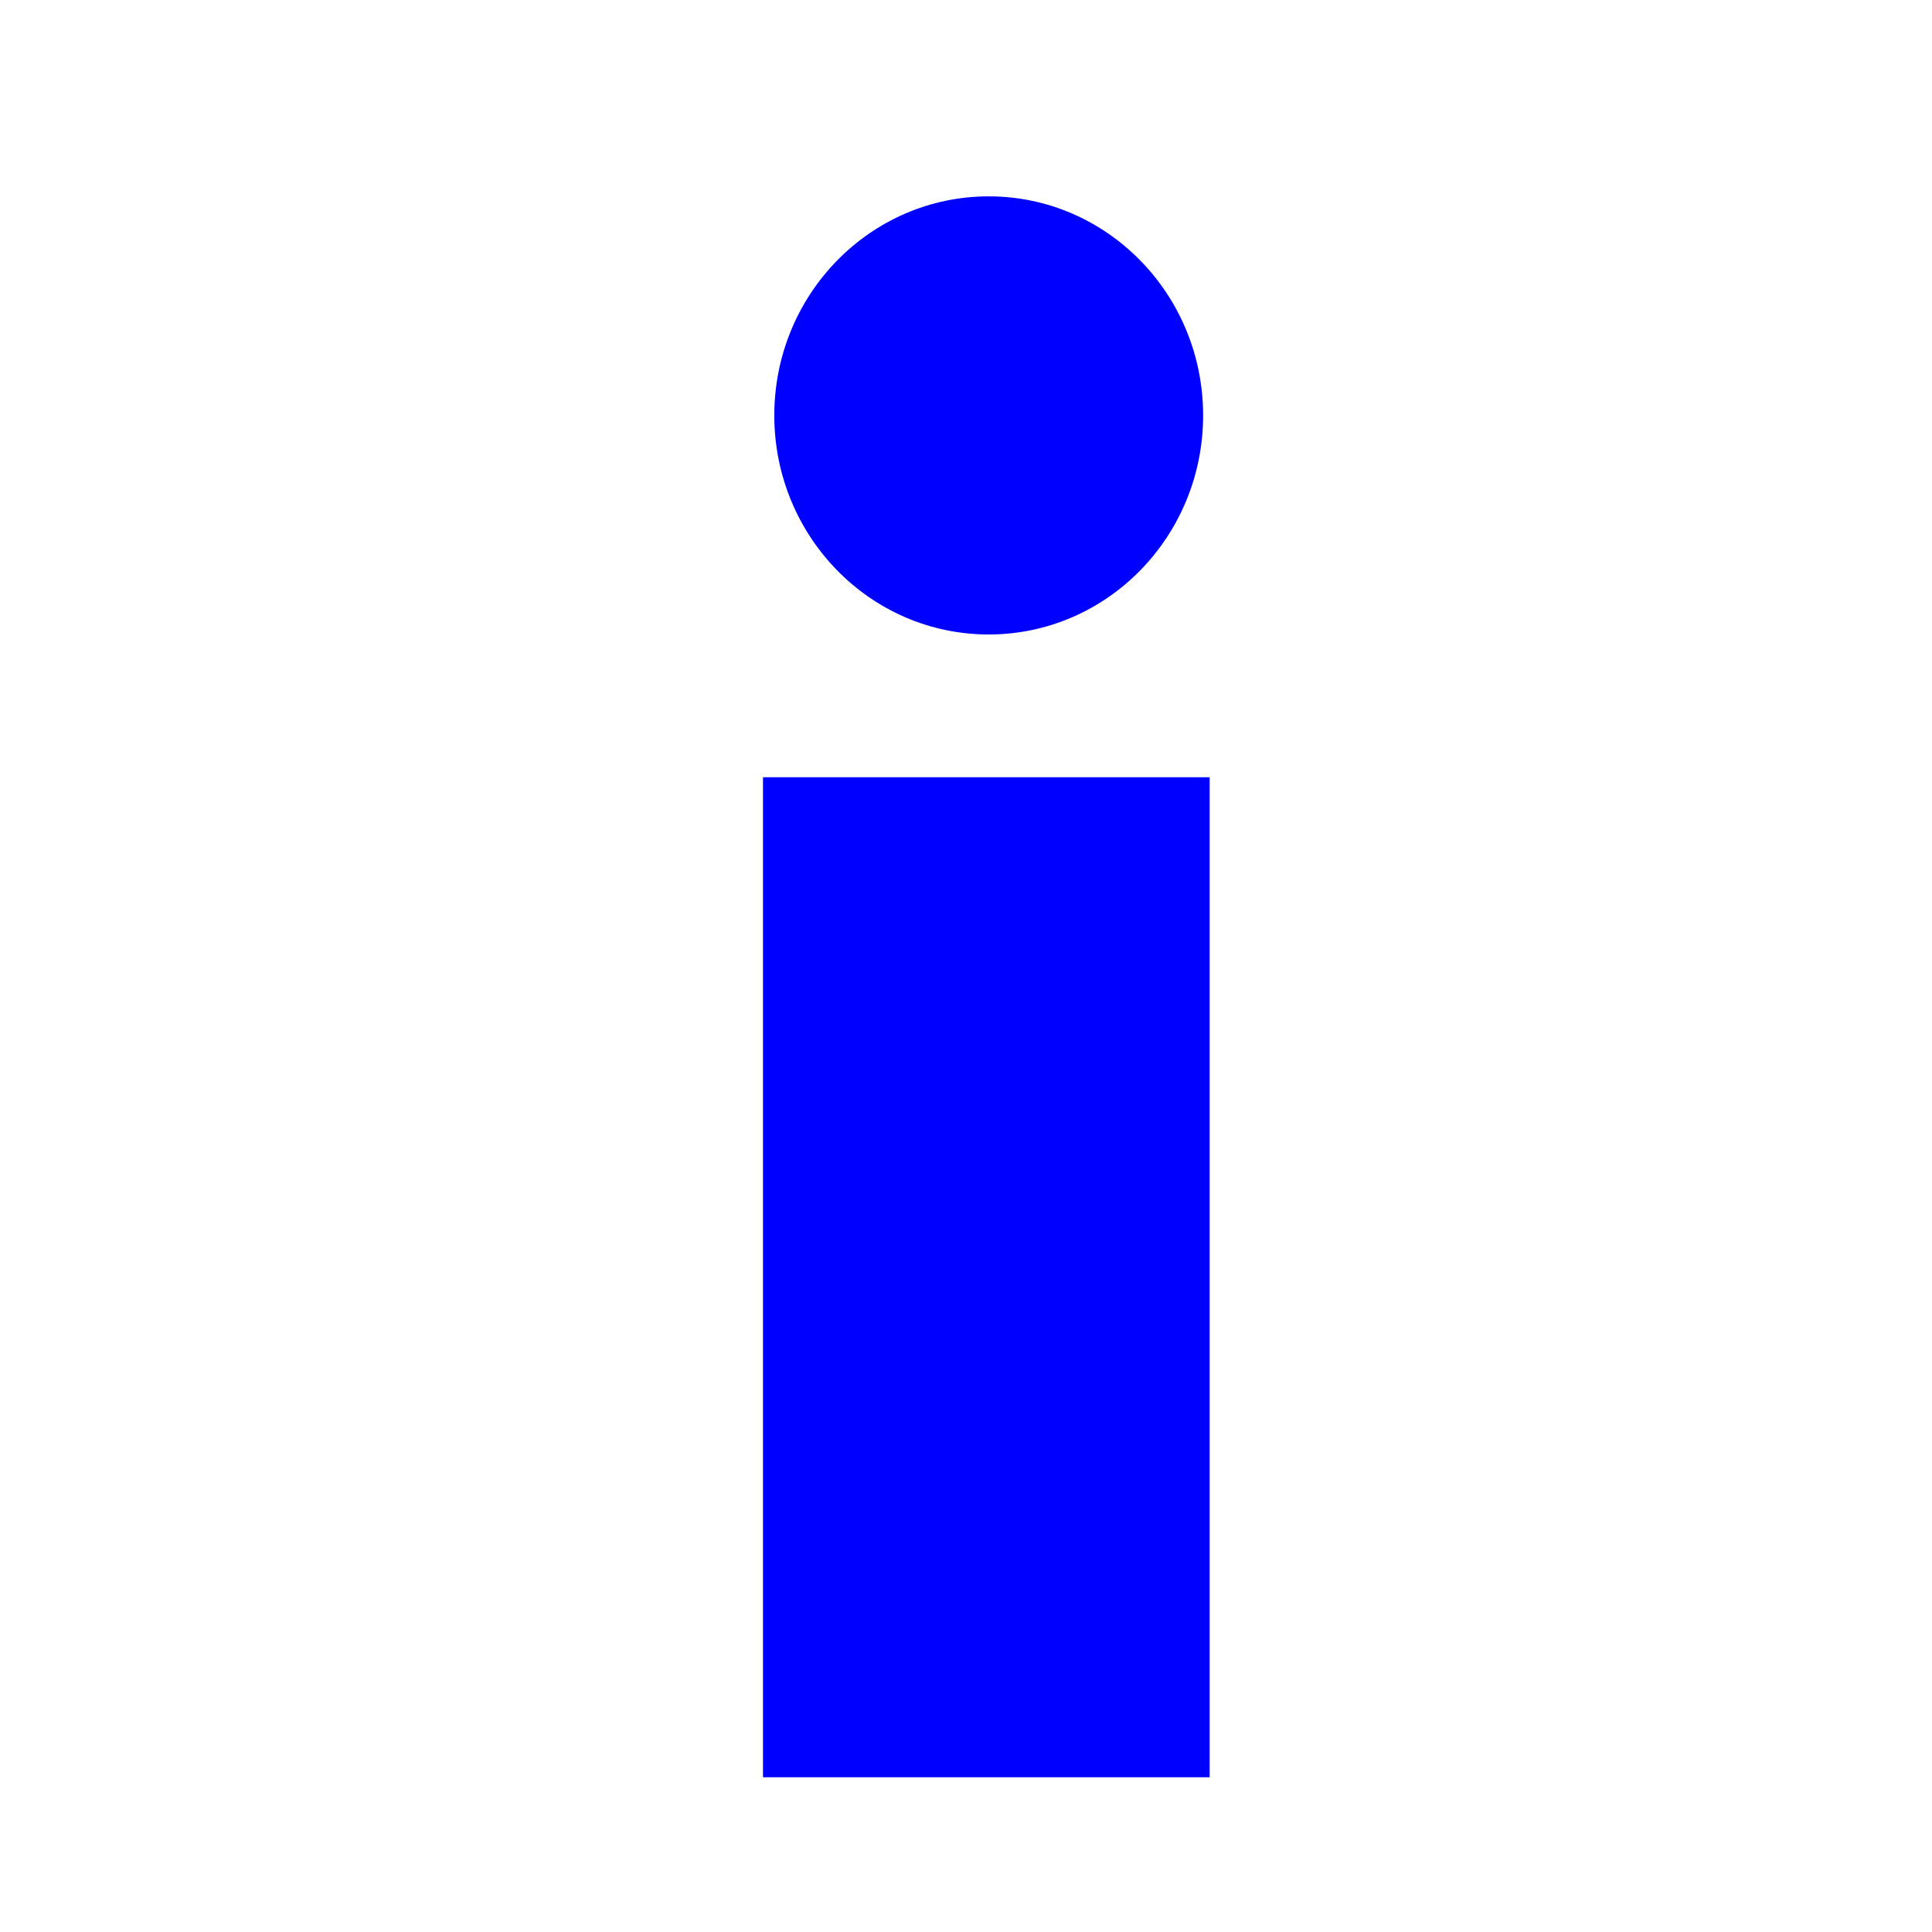 <?xml version="1.0" encoding="UTF-8" standalone="no"?>
<!-- Created with Inkscape (http://www.inkscape.org/) -->

<svg
   xmlns:dc="http://purl.org/dc/elements/1.1/"
   xmlns:cc="http://creativecommons.org/ns#"
   xmlns:rdf="http://www.w3.org/1999/02/22-rdf-syntax-ns#"
   xmlns:svg="http://www.w3.org/2000/svg"
   xmlns="http://www.w3.org/2000/svg"
   xmlns:sodipodi="http://sodipodi.sourceforge.net/DTD/sodipodi-0.dtd"
   xmlns:inkscape="http://www.inkscape.org/namespaces/inkscape"
   id="svg2985"
   version="1.1"
   inkscape:version="0.48.2 r9819"
   width="512"
   height="512"
   sodipodi:docname="about_license.svg">
  <defs
     id="defs2989" />
  <sodipodi:namedview
     pagecolor="#ffffff"
     bordercolor="#666666"
     borderopacity="1"
     objecttolerance="10"
     gridtolerance="10"
     guidetolerance="10"
     inkscape:pageopacity="0"
     inkscape:pageshadow="2"
     inkscape:window-width="1680"
     inkscape:window-height="988"
     id="namedview2987"
     showgrid="false"
     inkscape:zoom="0.921875"
     inkscape:cx="1.5084746"
     inkscape:cy="185.63109"
     inkscape:window-x="1358"
     inkscape:window-y="-8"
     inkscape:window-maximized="1"
     inkscape:current-layer="g3851" />
  <g
     id="g3851"
     transform="translate(0,496)">
    <g
       id="g3756"
       transform="matrix(37.951,0,0,37.951,-61.523,-557.615)">
      <path
         sodipodi:type="arc"
         style="fill:#0000ff;fill-opacity:1;stroke:none"
         id="path2999"
         sodipodi:cx="8.4067793"
         sodipodi:cy="4.4067798"
         sodipodi:rx="1.1186441"
         sodipodi:ry="1.1186441"
         d="m 9.525,4.407 c 0,0.618 -0.501,1.119 -1.119,1.119 -0.618,0 -1.119,-0.501 -1.119,-1.119 0,-0.618 0.501,-1.119 1.119,-1.119 0.618,0 1.119,0.501 1.119,1.119 z"
         transform="matrix(1.338,0,0,1.367,-2.722,-1.5)" />
      <rect
         style="fill:#0000ff;fill-opacity:1;fill-rule:nonzero;stroke:none"
         id="rect3833"
         width="3.119"
         height="6.983"
         x="6.949"
         y="7.051" />
    </g>
  </g>
</svg>
